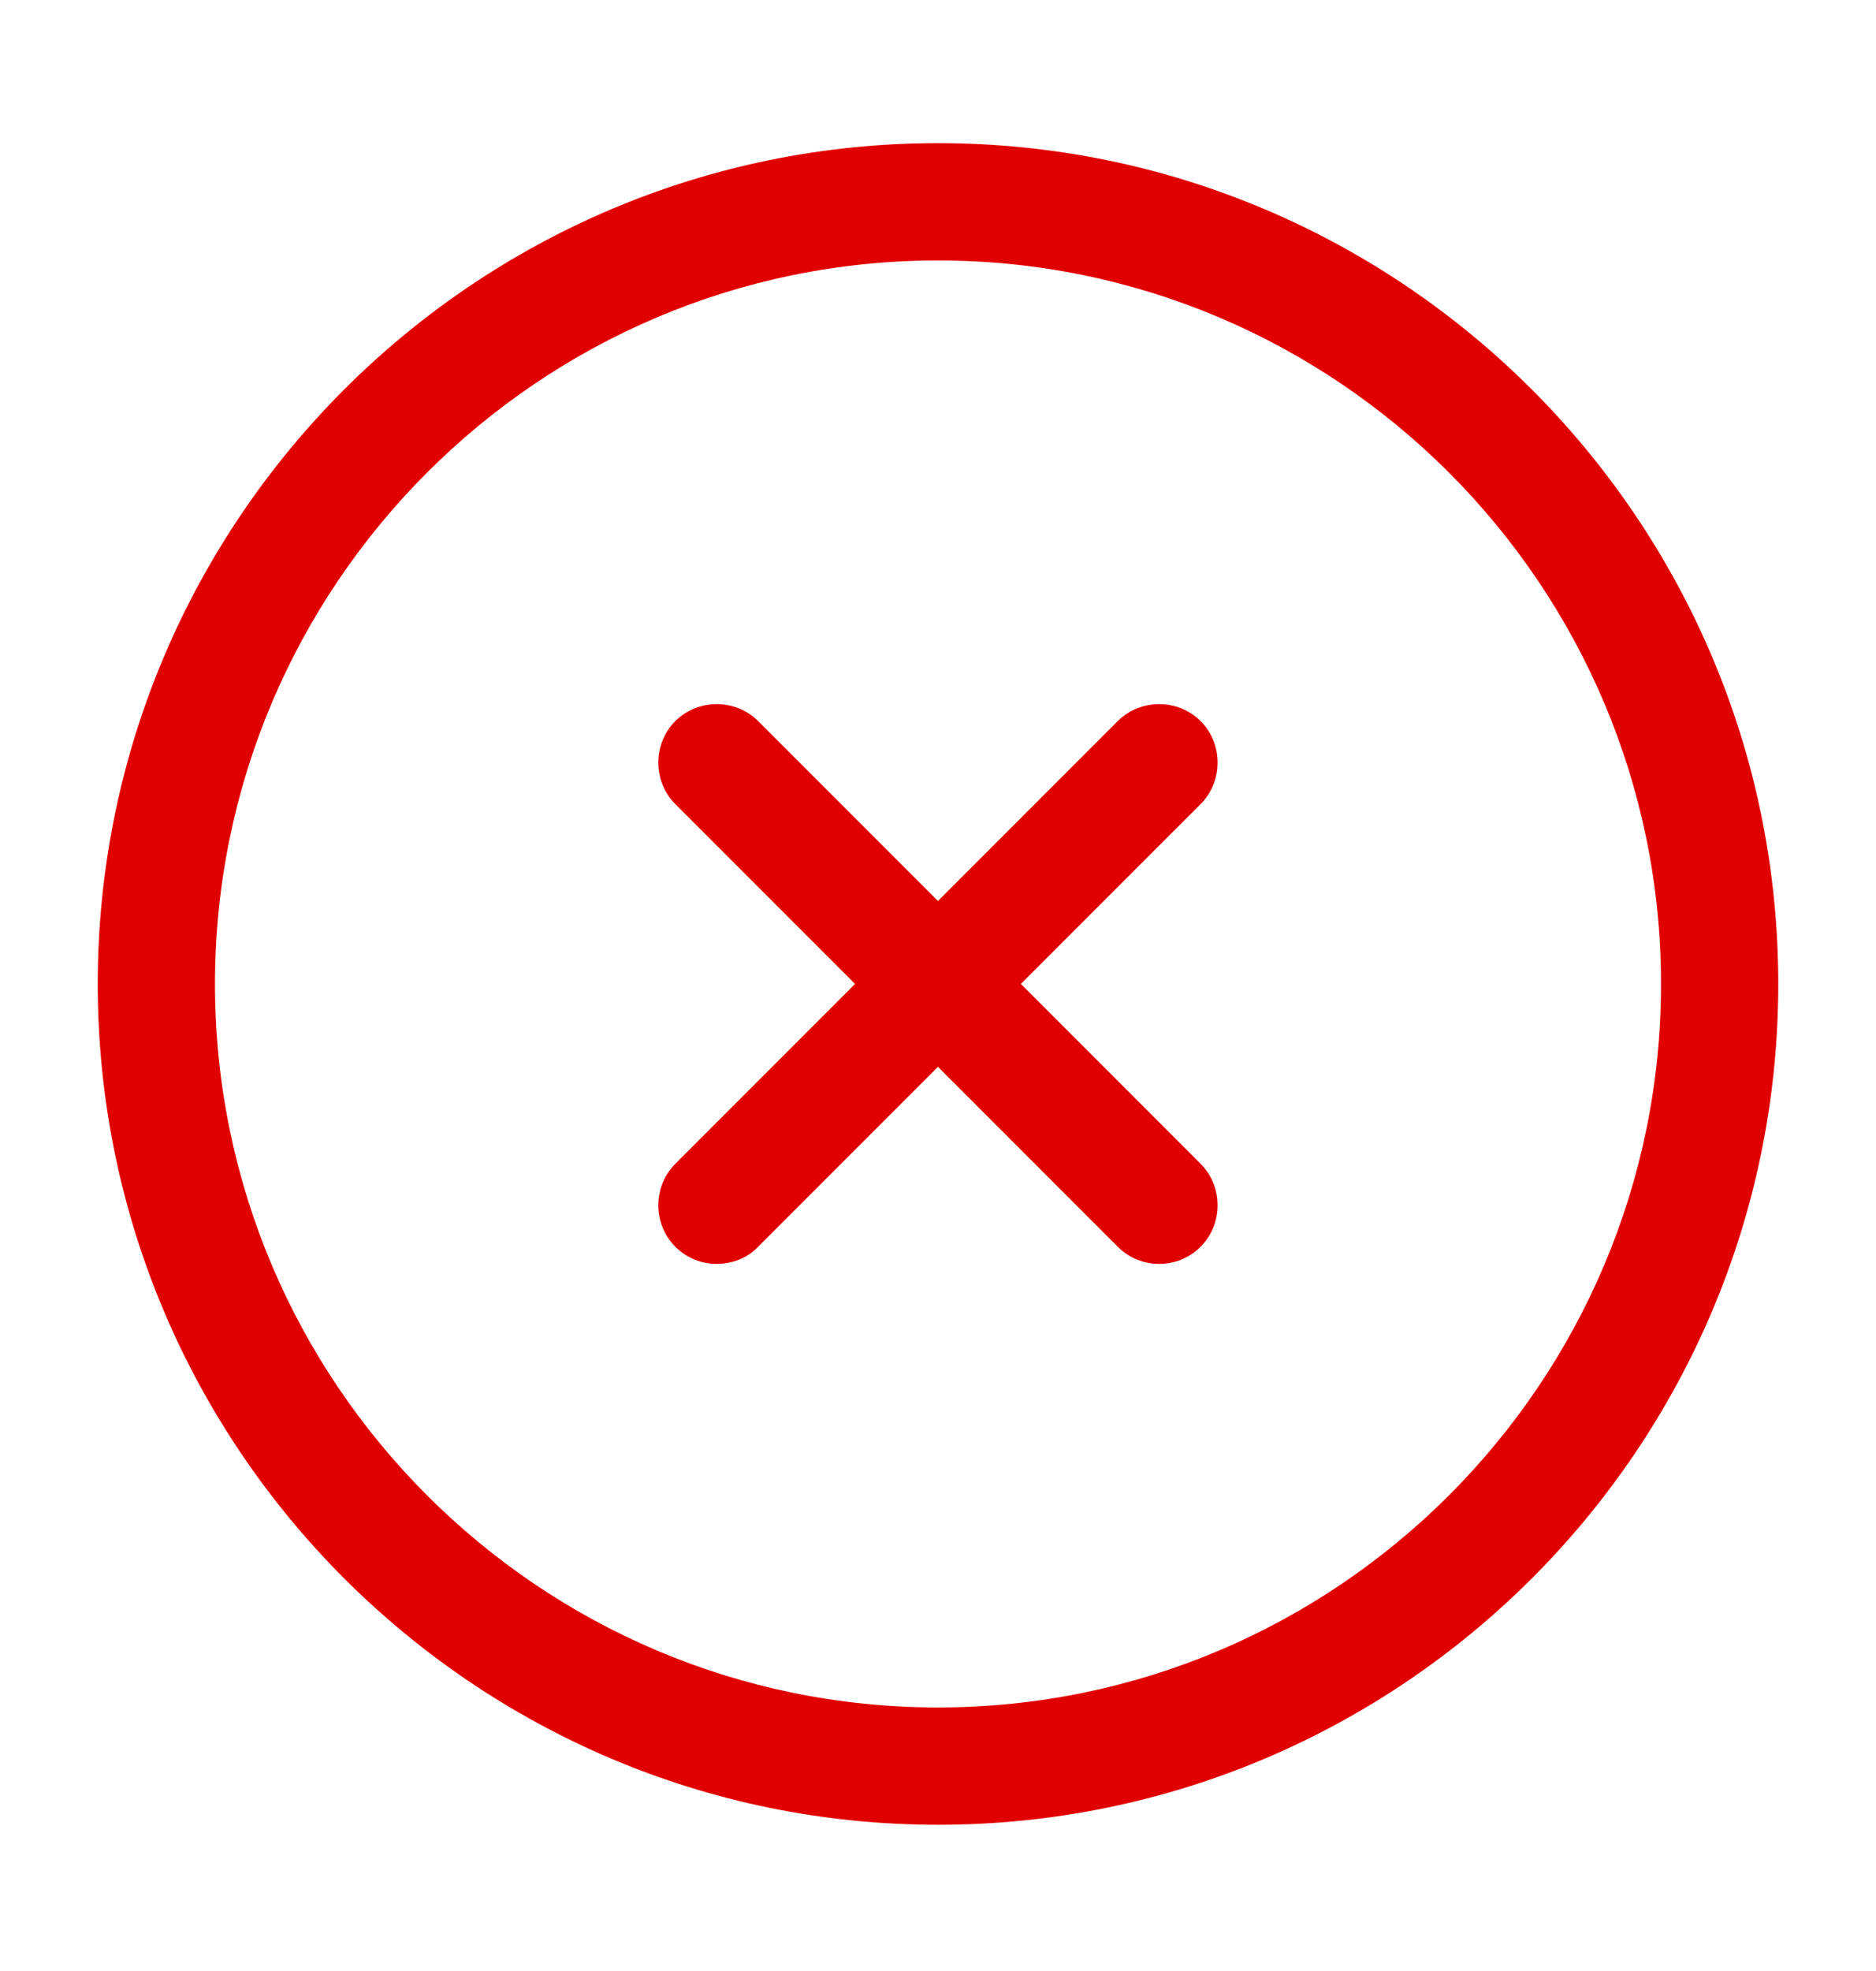 <svg width="20" height="21" viewBox="0 0 20 21" fill="none" xmlns="http://www.w3.org/2000/svg">
<g id="close-circle">
<path id="Vector" d="M10 19.442C5.058 19.442 1.042 15.425 1.042 10.484C1.042 5.542 5.058 1.525 10 1.525C14.942 1.525 18.958 5.542 18.958 10.484C18.958 15.425 14.942 19.442 10 19.442ZM10 2.775C5.75 2.775 2.292 6.234 2.292 10.484C2.292 14.734 5.75 18.192 10 18.192C14.25 18.192 17.708 14.734 17.708 10.484C17.708 6.234 14.25 2.775 10 2.775Z" fill="#E10000"/>
<path id="Vector_2" d="M7.641 13.466C7.483 13.466 7.324 13.408 7.199 13.283C6.958 13.041 6.958 12.642 7.199 12.4L11.916 7.683C12.158 7.442 12.558 7.442 12.8 7.683C13.041 7.925 13.041 8.325 12.8 8.567L8.083 13.283C7.966 13.408 7.799 13.466 7.641 13.466Z" fill="#E10000"/>
<path id="Vector_3" d="M12.358 13.466C12.2 13.466 12.041 13.408 11.916 13.283L7.199 8.567C6.958 8.325 6.958 7.925 7.199 7.683C7.441 7.442 7.841 7.442 8.083 7.683L12.8 12.4C13.041 12.642 13.041 13.041 12.8 13.283C12.675 13.408 12.516 13.466 12.358 13.466Z" fill="#E10000"/>
</g>
</svg>
